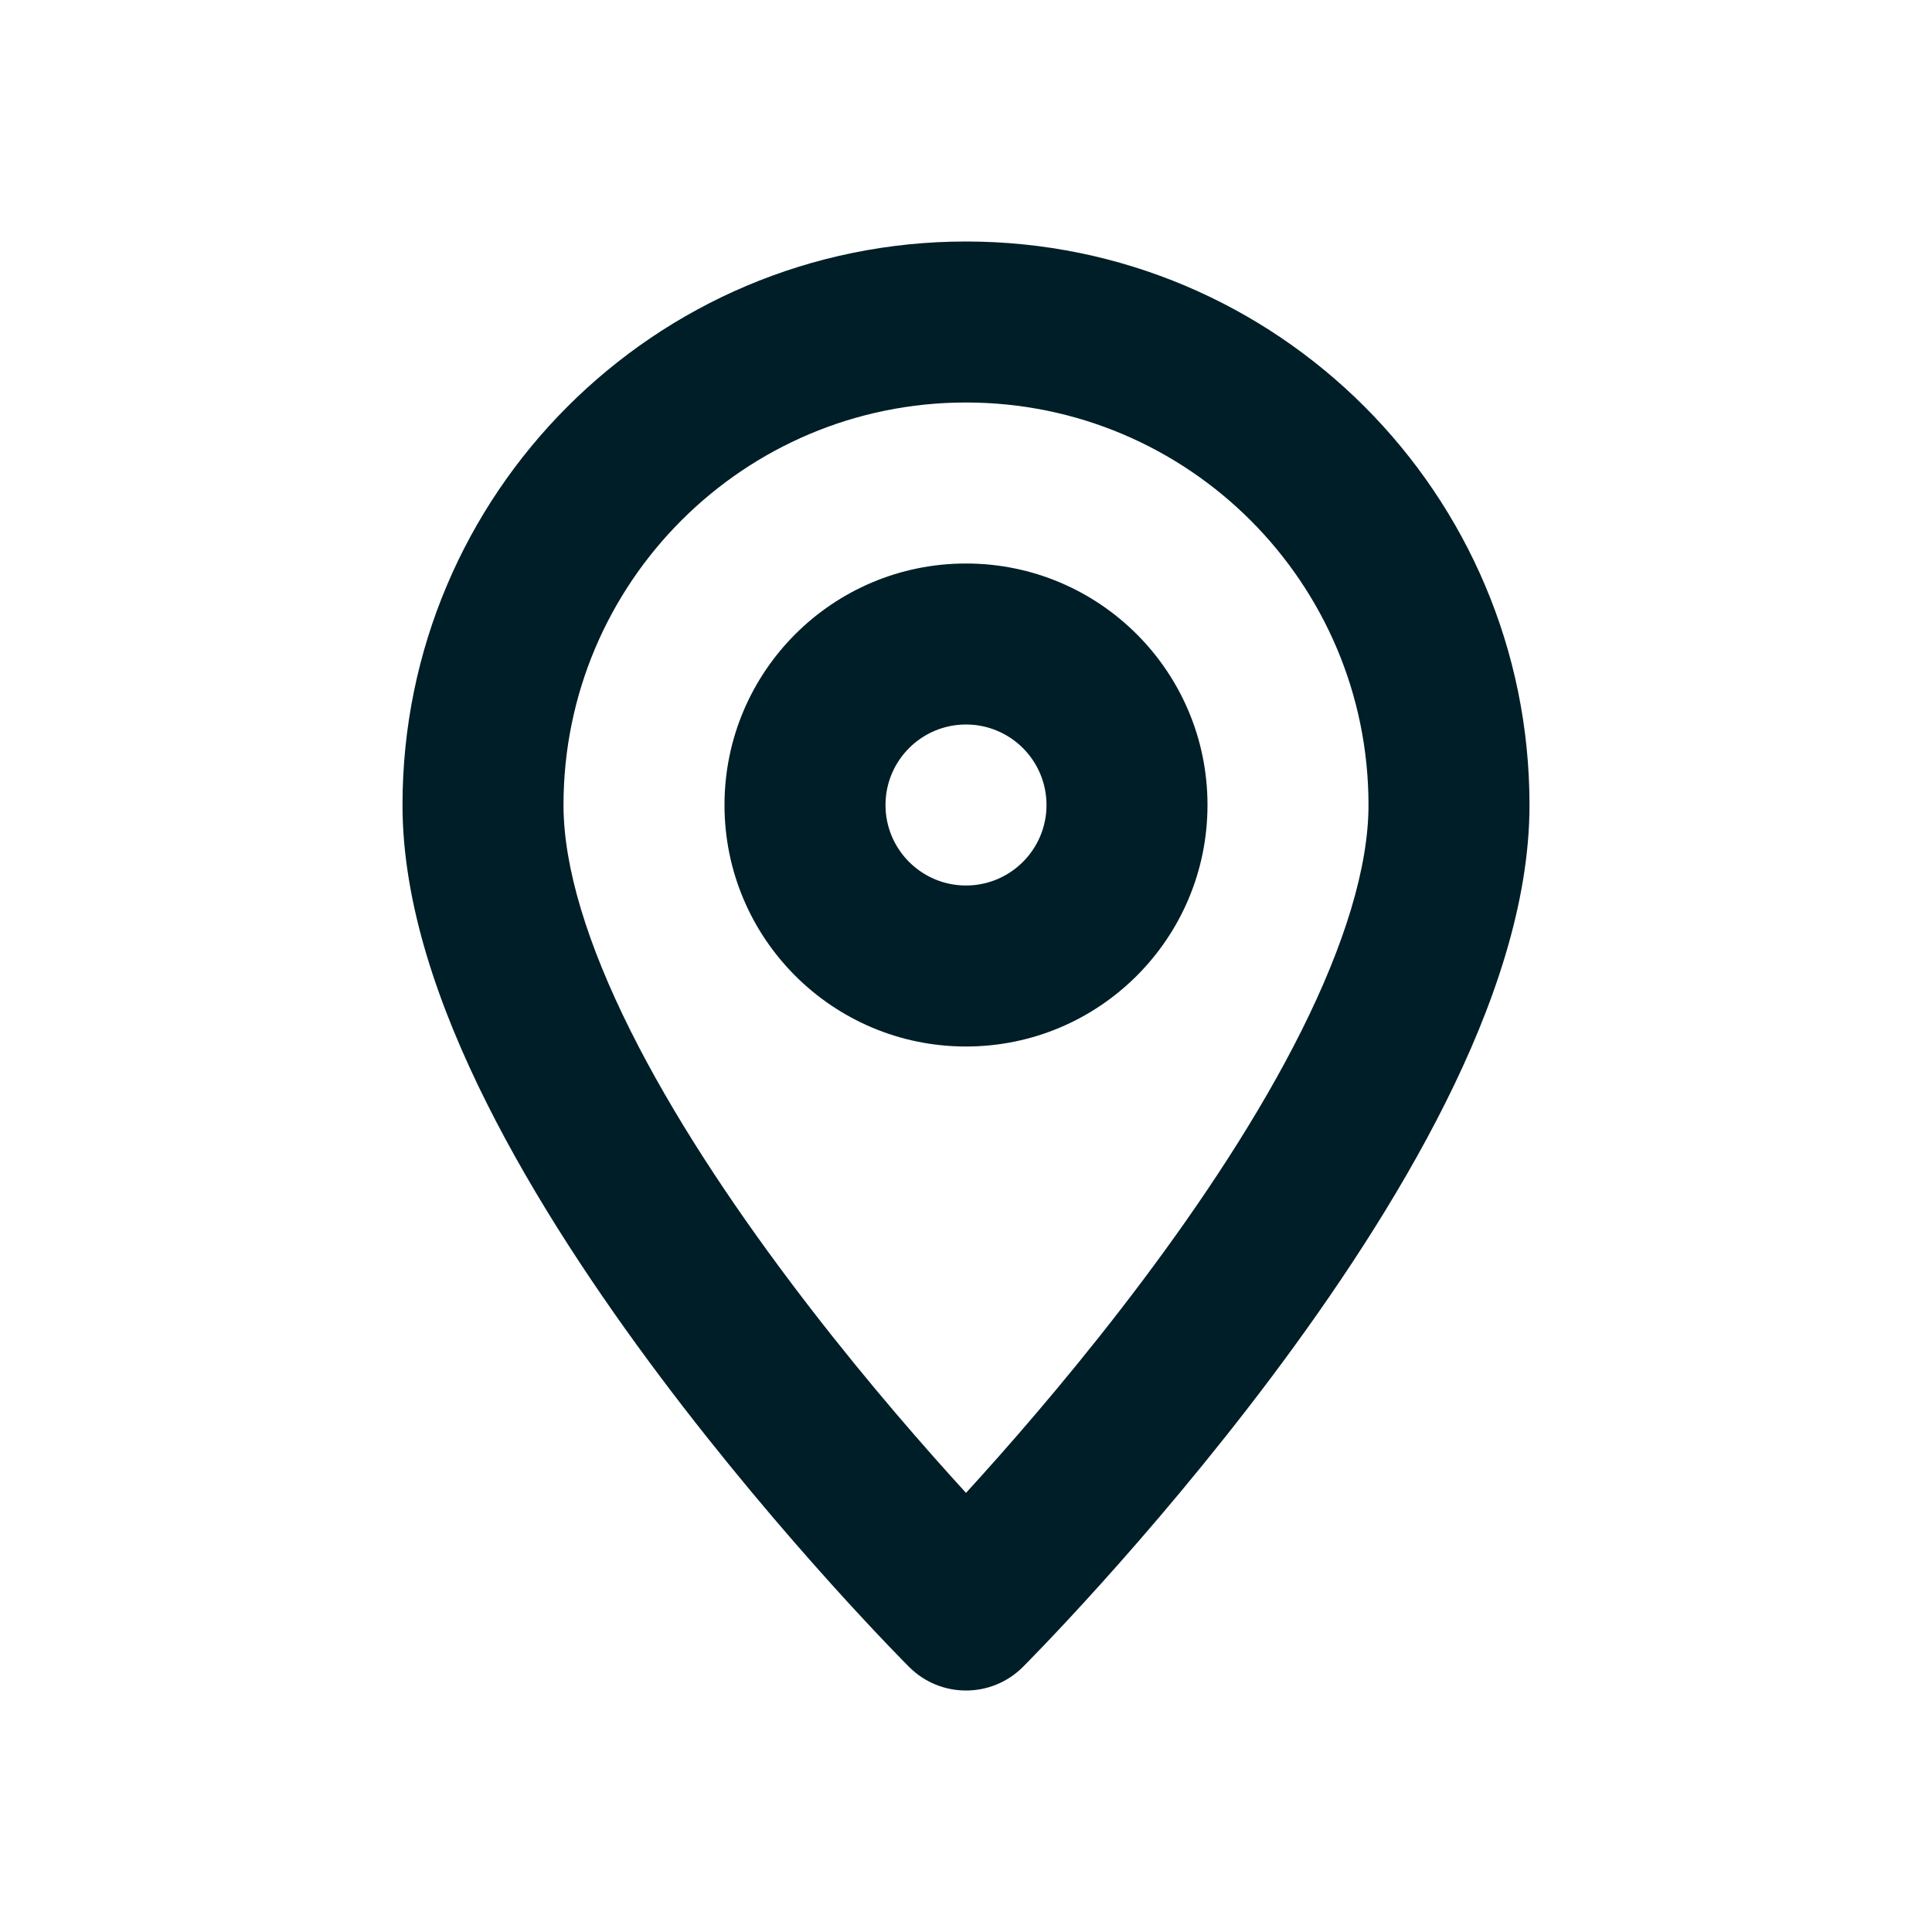 <svg width="24" height="24" viewBox="0 0 24 24" fill="none" xmlns="http://www.w3.org/2000/svg">
<path fill-rule="evenodd" clip-rule="evenodd" d="M7 10C7 7.239 9.239 5 12 5C14.761 5 17 7.239 17 10C17 10.773 16.702 11.734 16.168 12.803C15.642 13.855 14.93 14.927 14.2 15.9C13.473 16.87 12.743 17.721 12.194 18.331C12.127 18.406 12.062 18.478 12 18.545C11.938 18.478 11.873 18.406 11.806 18.331C11.257 17.721 10.527 16.87 9.8 15.9C9.07 14.927 8.358 13.855 7.832 12.803C7.298 11.734 7 10.773 7 10ZM11.293 20.707C11.293 20.707 11.293 20.707 12 20L11.293 20.707C11.683 21.098 12.317 21.098 12.707 20.707L12 20C12.707 20.707 12.707 20.707 12.707 20.707L12.708 20.706L12.709 20.705L12.713 20.701L12.728 20.686L12.782 20.631C12.829 20.583 12.896 20.514 12.981 20.425C13.151 20.247 13.392 19.99 13.681 19.669C14.257 19.029 15.027 18.13 15.8 17.1C16.57 16.073 17.358 14.895 17.957 13.697C18.548 12.516 19 11.227 19 10C19 6.134 15.866 3 12 3C8.134 3 5 6.134 5 10C5 11.227 5.452 12.516 6.043 13.697C6.642 14.895 7.43 16.073 8.2 17.1C8.973 18.13 9.743 19.029 10.319 19.669C10.608 19.99 10.849 20.247 11.019 20.425C11.104 20.514 11.171 20.583 11.218 20.631L11.272 20.686L11.287 20.701L11.291 20.705L11.292 20.706L11.293 20.707ZM11 10C11 9.448 11.448 9 12 9C12.552 9 13 9.448 13 10C13 10.552 12.552 11 12 11C11.448 11 11 10.552 11 10ZM12 7C10.343 7 9 8.343 9 10C9 11.657 10.343 13 12 13C13.657 13 15 11.657 15 10C15 8.343 13.657 7 12 7Z" fill="#001E27"/>
</svg>
